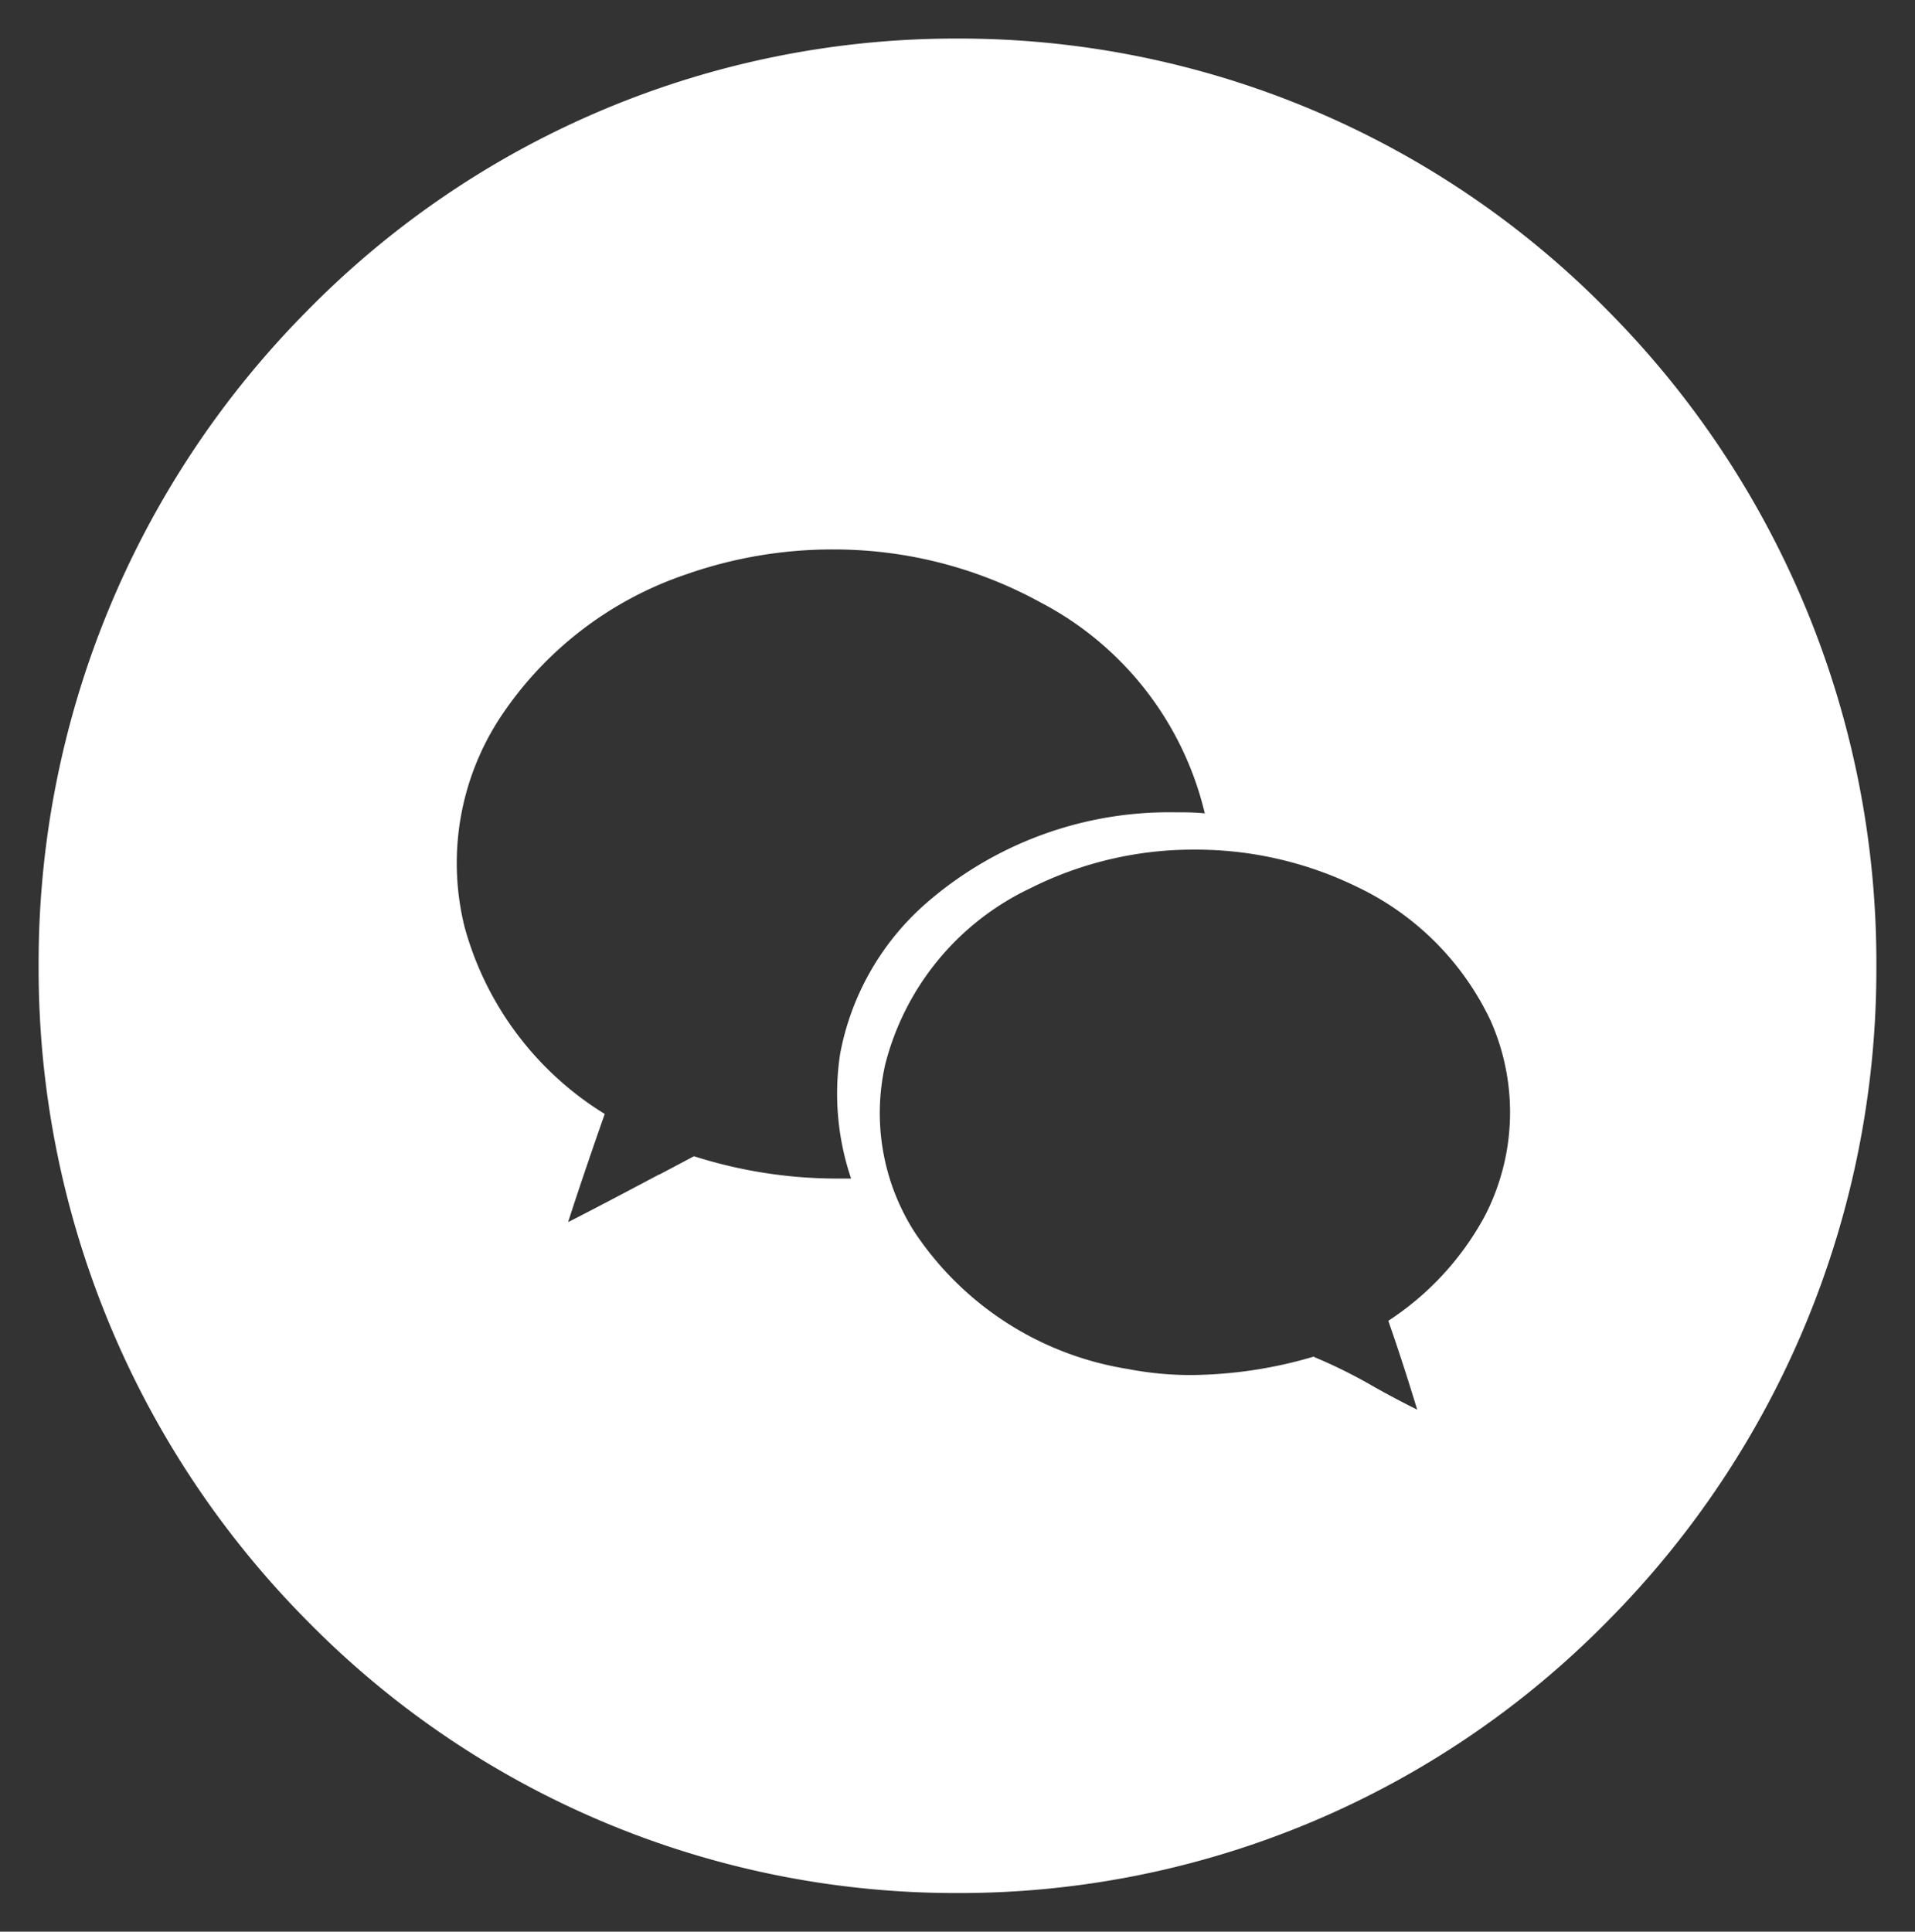 <svg xmlns="http://www.w3.org/2000/svg" width="24.786" height="25" viewBox="0 0 24.786 25"><rect x="0" y="0" width="24.786" height="25" fill="#333333" stroke="none"/><defs><style>.a{fill:#fff;stroke:rgba(0,0,0,0);stroke-miterlimit:10;}</style></defs><g transform="translate(0.5 0.5)"><path class="a" d="M-5925.726,2214.5a11.761,11.761,0,0,1-8.409-3.515,11.977,11.977,0,0,1-3.484-8.486,11.977,11.977,0,0,1,3.484-8.485,11.759,11.759,0,0,1,8.409-3.515,11.761,11.761,0,0,1,8.41,3.515,11.974,11.974,0,0,1,3.483,8.485,11.974,11.974,0,0,1-3.483,8.486A11.762,11.762,0,0,1-5925.726,2214.5Zm4.617-6.937h0a6.626,6.626,0,0,1,.786.392l0,0c.193.108.368.2.547.289-.122-.4-.244-.779-.374-1.15a3.742,3.742,0,0,0,1.249-1.356,2.921,2.921,0,0,0,.073-2.533,3.639,3.639,0,0,0-1.718-1.723,4.755,4.755,0,0,0-2.107-.486,4.694,4.694,0,0,0-2.131.5,3.47,3.47,0,0,0-1.877,2.278,2.858,2.858,0,0,0,.375,2.165,4.084,4.084,0,0,0,2.761,1.778,4.282,4.282,0,0,0,.831.079,5.744,5.744,0,0,0,1.58-.239Zm-6.225-10.452a5.712,5.712,0,0,0-1.911.325,4.677,4.677,0,0,0-2.416,1.875,3.437,3.437,0,0,0-.444,2.69,4.12,4.12,0,0,0,1.813,2.416c-.135.386-.311.893-.474,1.4.392-.2.786-.409,1.167-.611l.013-.007.006,0,.443-.235a6.1,6.1,0,0,0,1.852.289c.061,0,.122,0,.182,0a3.423,3.423,0,0,1-.142-1.615,3.426,3.426,0,0,1,1.111-1.946,4.789,4.789,0,0,1,3.226-1.179c.127,0,.256,0,.383.014a4.166,4.166,0,0,0-2.118-2.726A5.562,5.562,0,0,0-5927.334,2197.111Z" transform="translate(5937.619 -2190.5)"/></g></svg>